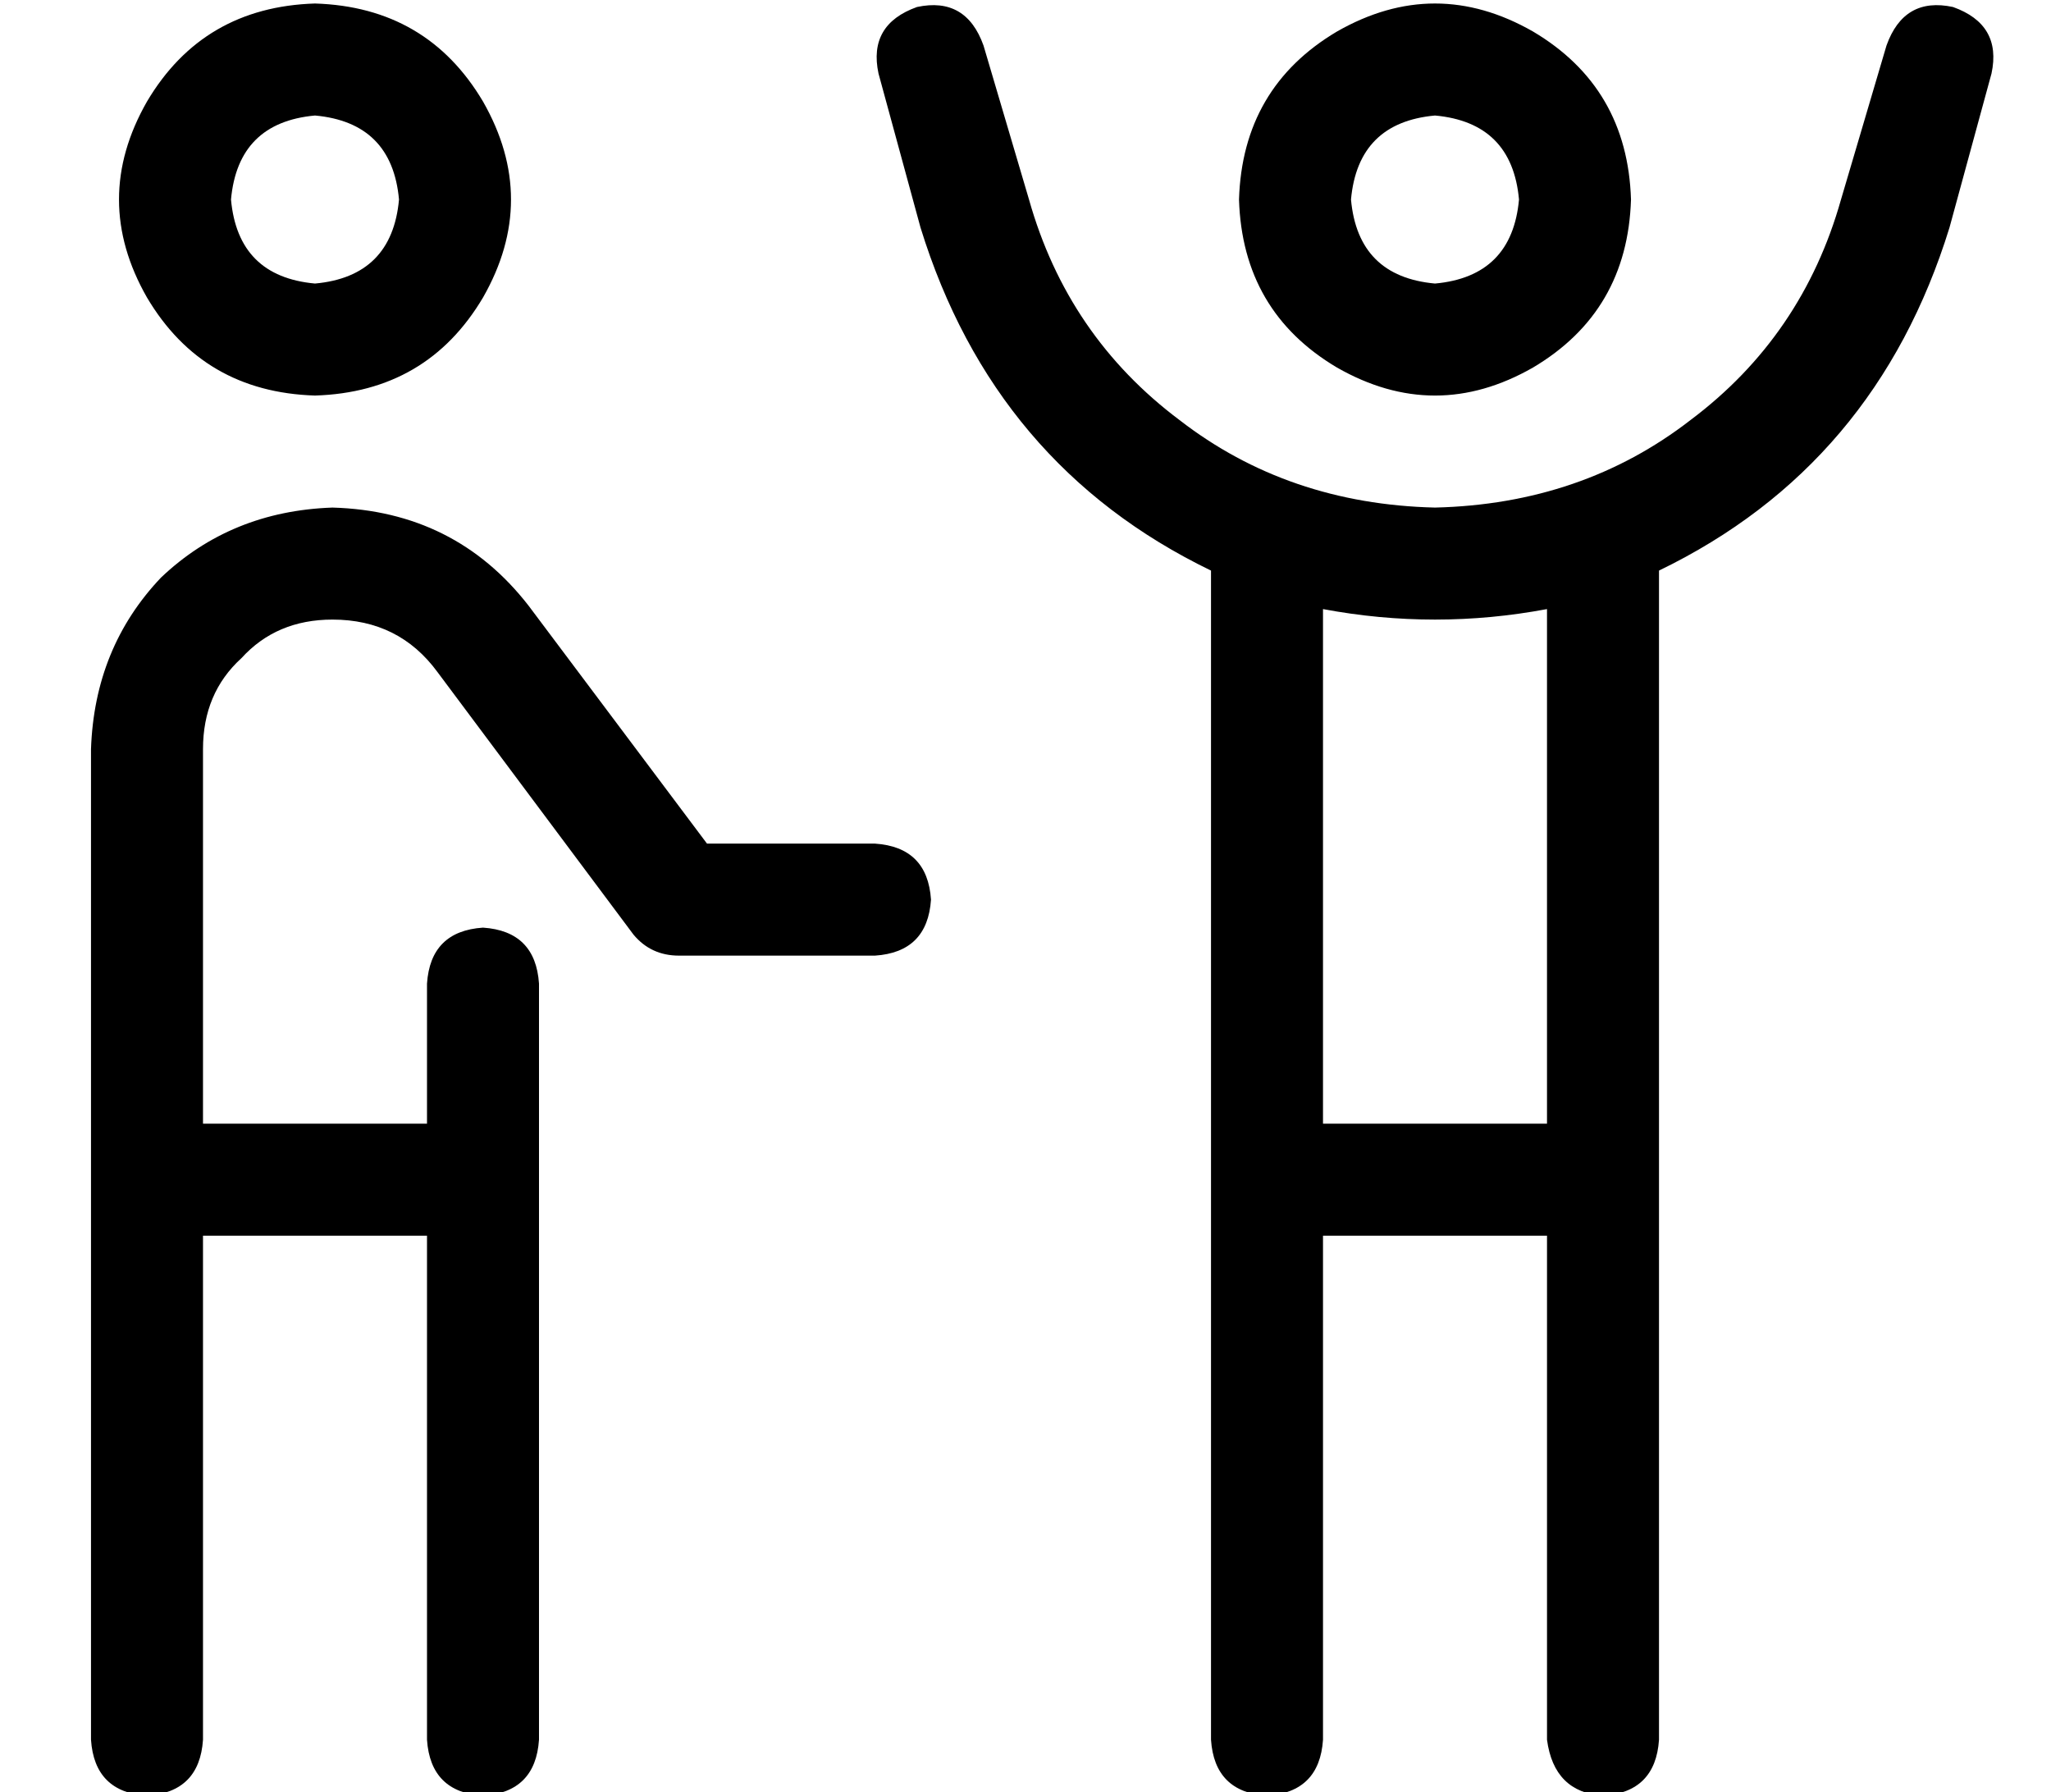 <?xml version="1.0" standalone="no"?>
<!DOCTYPE svg PUBLIC "-//W3C//DTD SVG 1.1//EN" "http://www.w3.org/Graphics/SVG/1.1/DTD/svg11.dtd" >
<svg xmlns="http://www.w3.org/2000/svg" xmlns:xlink="http://www.w3.org/1999/xlink" version="1.1" viewBox="-10 -40 586 512">
   <path fill="currentColor"
d="M400 105q42 -1 73 -25v0v0q32 -24 43 -63l13 -44v0q5 -14 19 -11q14 5 11 19l-12 44v0q-21 68 -83 98v334v0q-1 15 -16 16q-14 -1 -16 -16v-144v0h-64v0v144v0q-1 15 -16 16q-15 -1 -16 -16v-334v0q-62 -30 -83 -98l-12 -44v0q-3 -14 11 -19q14 -3 19 11l13 44v0
q11 39 43 63q31 24 73 25v0zM432 134q-16 3 -32 3t-32 -3v147v0h64v0v-147v0zM85 105q35 1 56 28l51 68v0h48v0q15 1 16 16q-1 15 -16 16h-56v0q-8 0 -13 -6l-56 -75v0q-11 -15 -30 -15q-16 0 -26 11q-11 10 -11 26v107v0h64v0v-40v0q1 -15 16 -16q15 1 16 16v216v0
q-1 15 -16 16q-15 -1 -16 -16v-144v0h-64v0v144v0q-1 15 -16 16q-15 -1 -16 -16v-283v0q1 -29 20 -49q20 -19 49 -20v0zM80 41q22 -2 24 -24q-2 -22 -24 -24q-22 2 -24 24q2 22 24 24v0zM80 -39q32 1 48 28q16 28 0 56q-16 27 -48 28q-32 -1 -48 -28q-16 -28 0 -56
q16 -27 48 -28v0zM424 17q-2 -22 -24 -24q-22 2 -24 24q2 22 24 24q22 -2 24 -24v0zM344 17q1 -32 28 -48q28 -16 56 0q27 16 28 48q-1 32 -28 48q-28 16 -56 0q-27 -16 -28 -48v0z" />
</svg>
